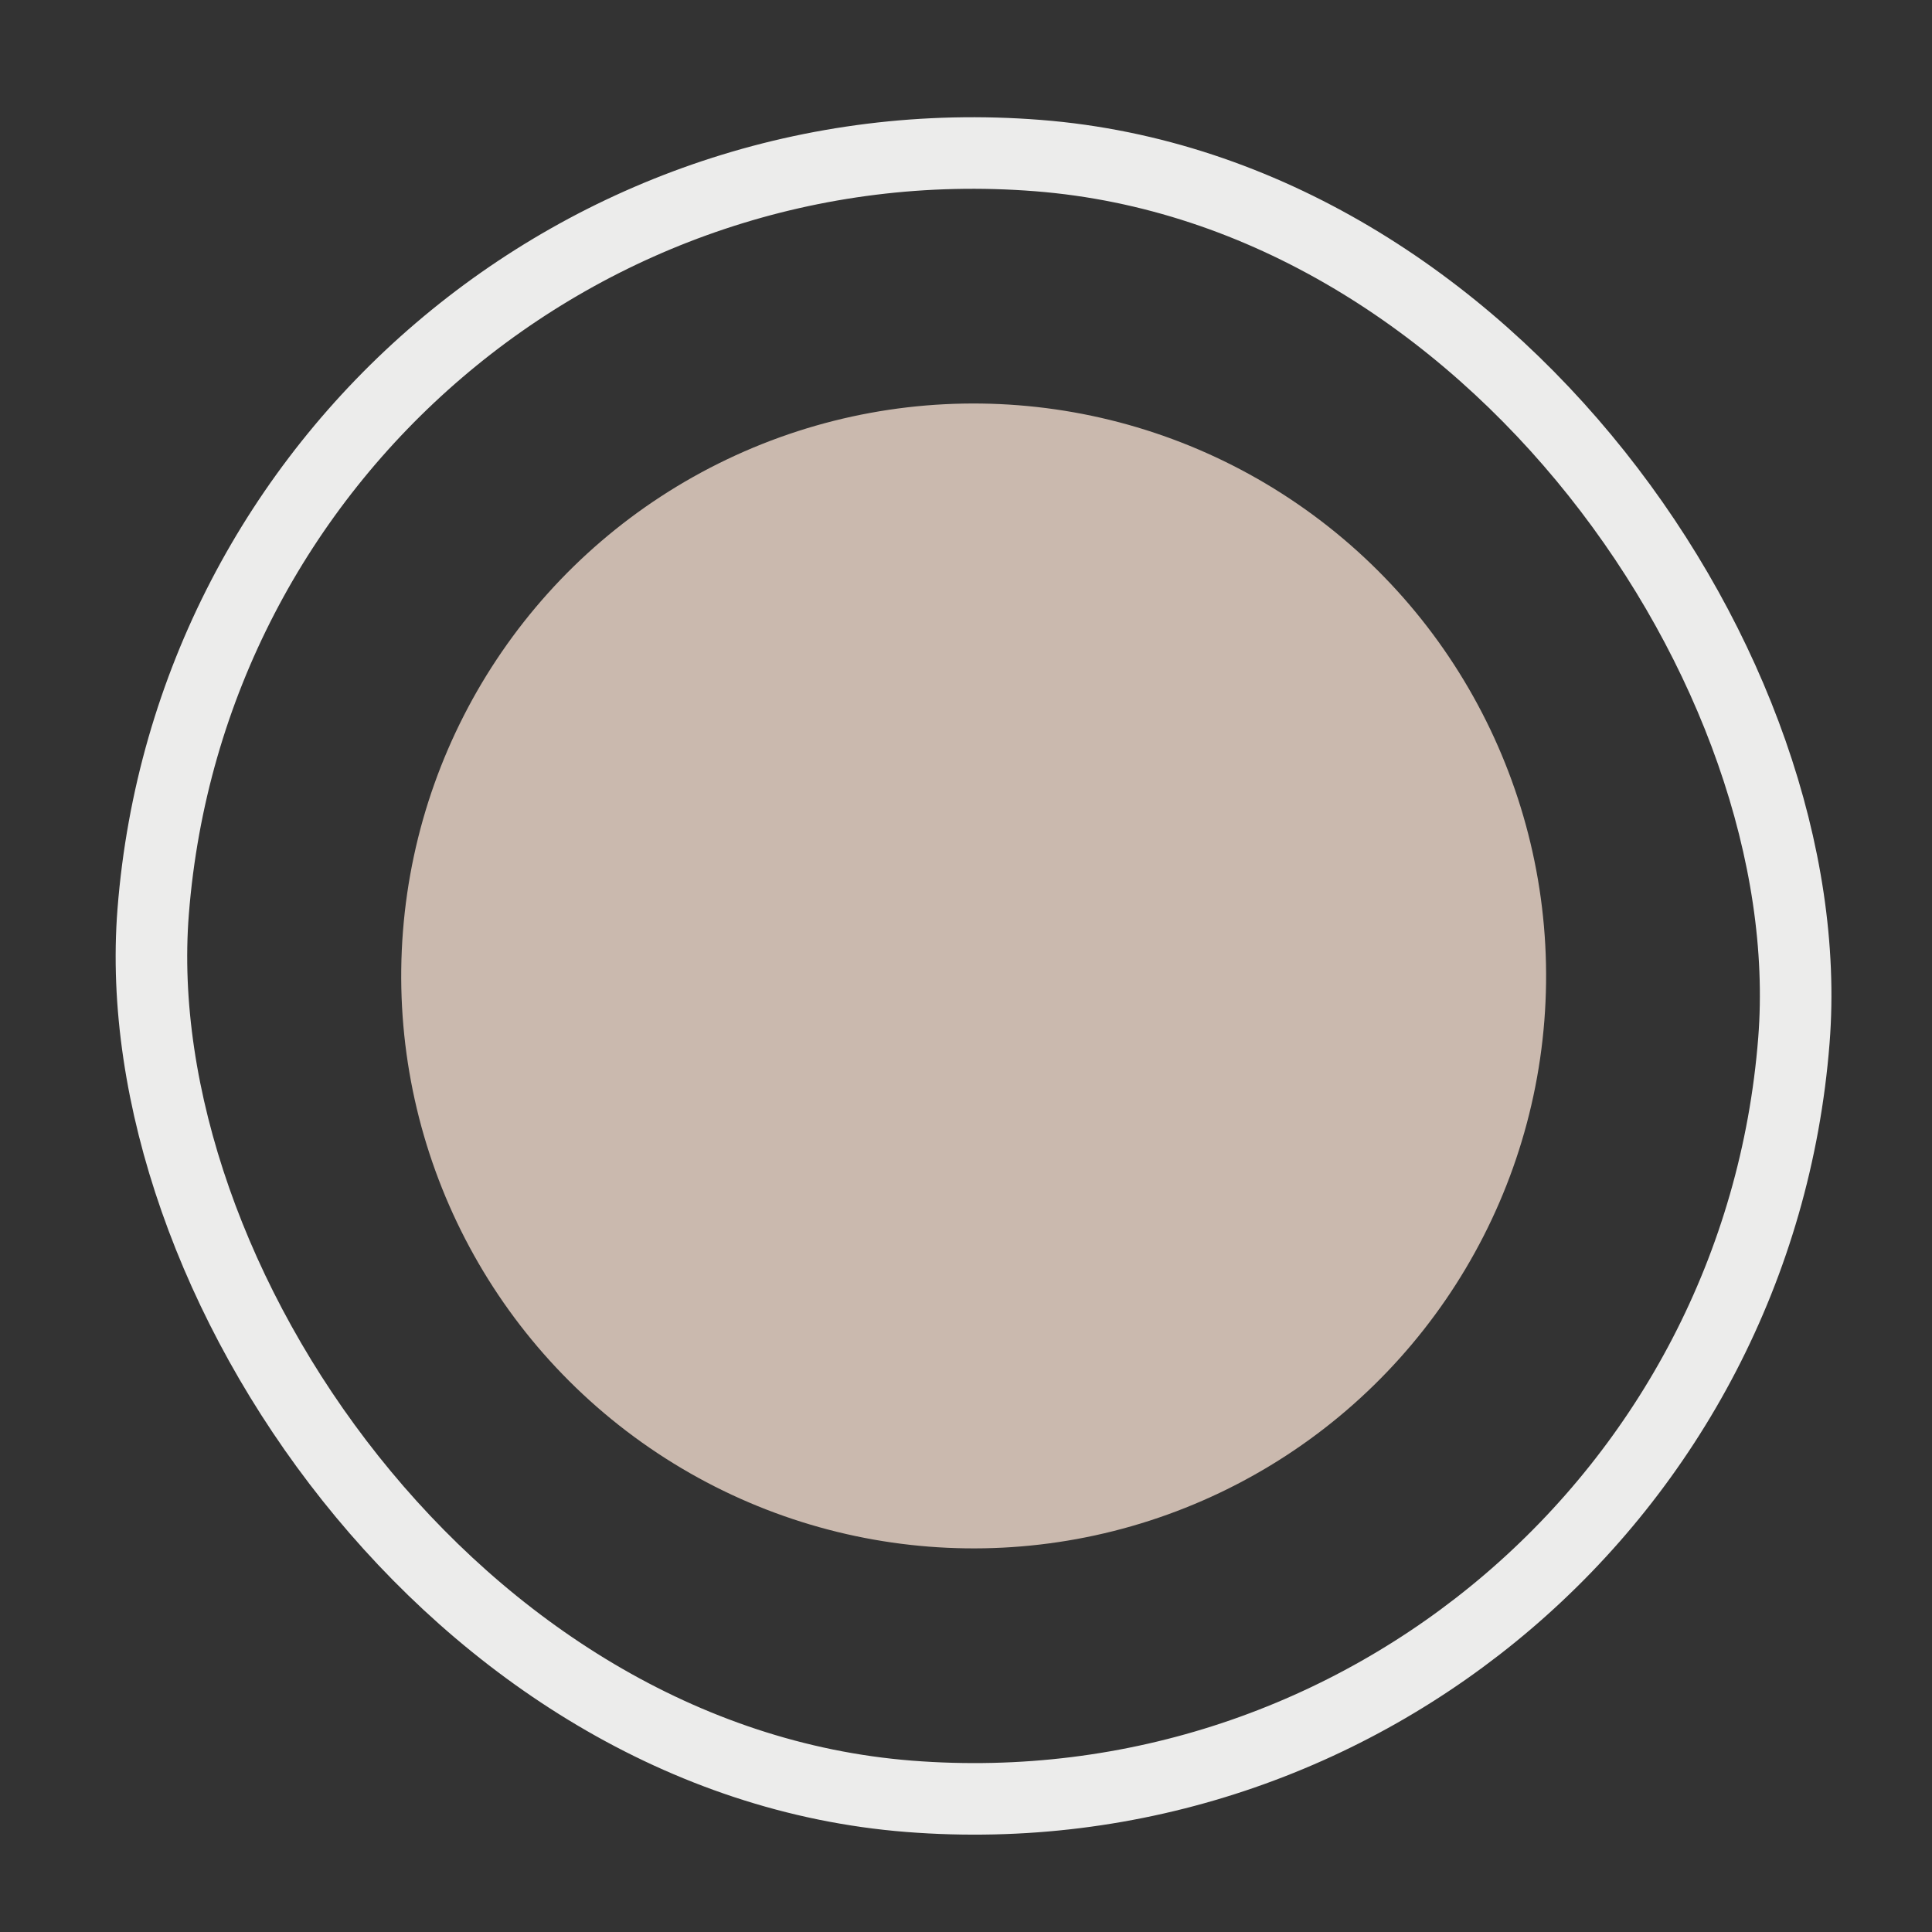 <svg width="27" height="27" viewBox="0 0 27 27" fill="none" xmlns="http://www.w3.org/2000/svg">
<rect x="0" y="0" width="27" height="27" fill="#333333" stroke="none"/>
<rect x="3.041" y="1.274" width="23" height="23" rx="11.5" transform="rotate(4.49 3.041 1.274)" stroke="#ECECEB"/>
<circle cx="13.607" cy="13.639" r="8" transform="rotate(4.49 13.607 13.639)" fill="#CAB9AE"/>
</svg>
